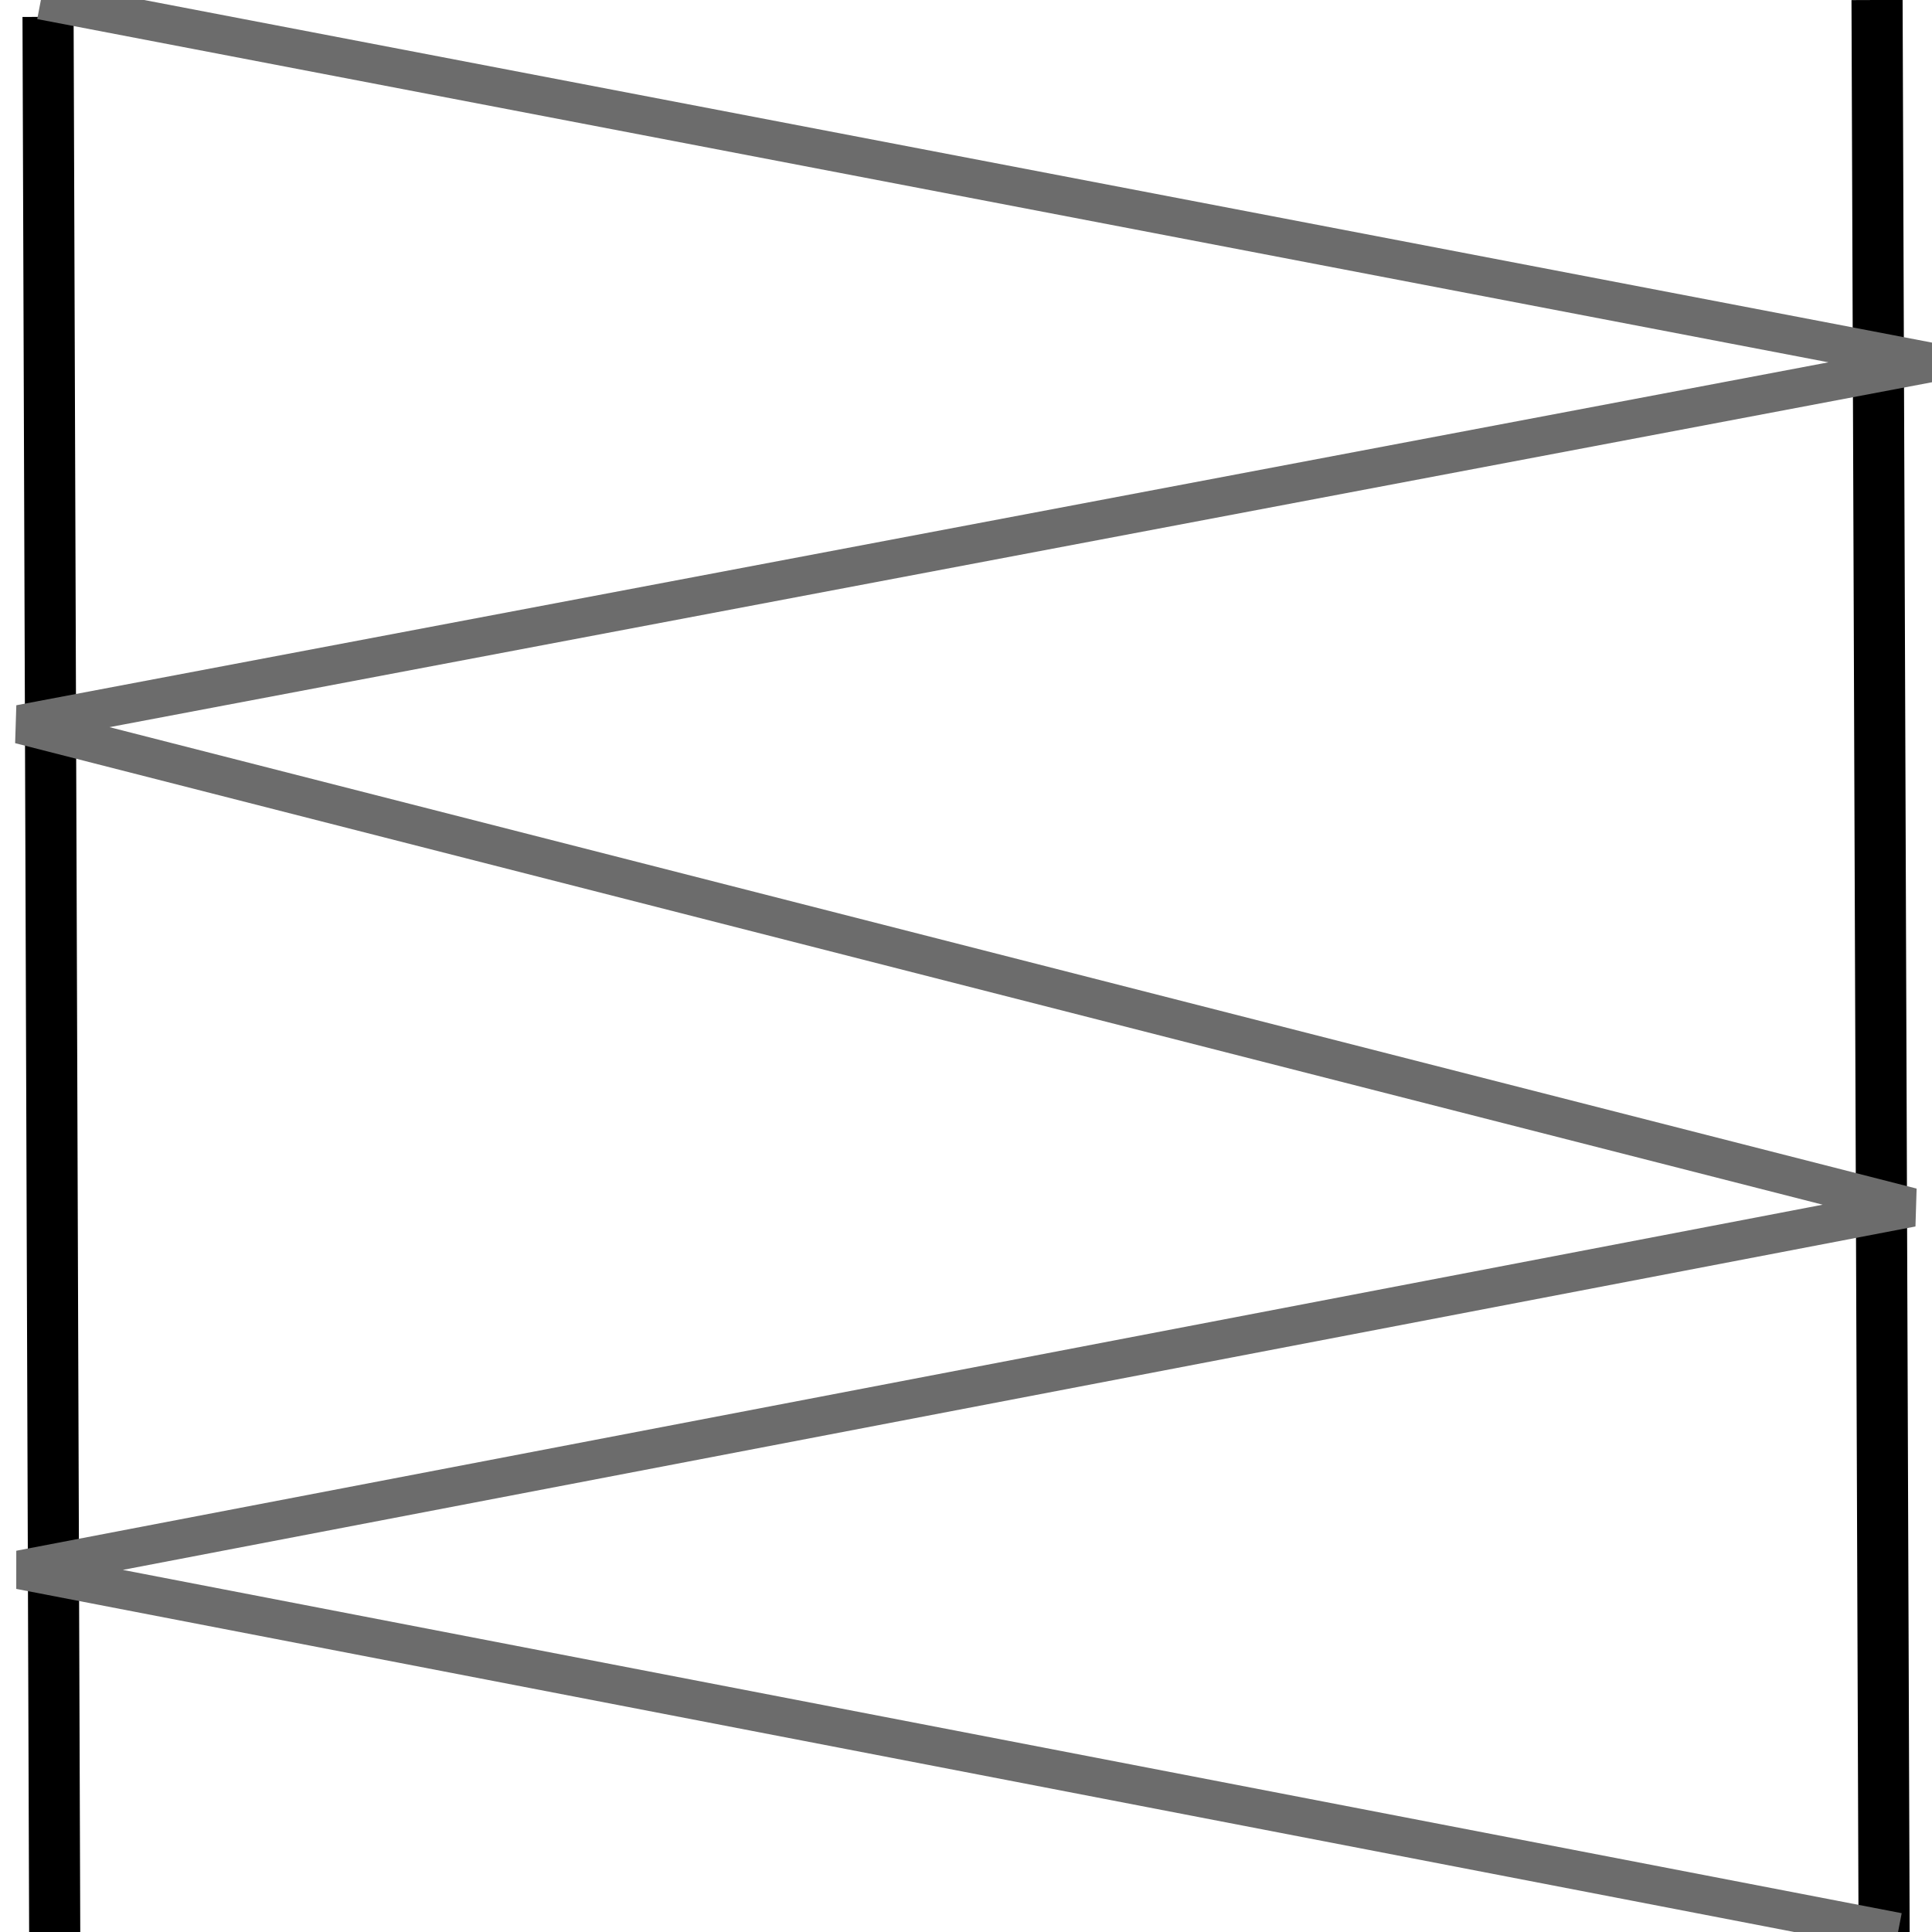 <?xml version="1.0" encoding="UTF-8" standalone="no"?>
<!DOCTYPE svg PUBLIC "-//W3C//DTD SVG 1.1//EN" "http://www.w3.org/Graphics/SVG/1.1/DTD/svg11.dtd">
<svg version="1.1" xmlns="http://www.w3.org/2000/svg" xmlns:xlink="http://www.w3.org/1999/xlink" preserveAspectRatio="xMidYMid meet" viewBox="0 0 37.795 37.795" width="37.8" height="37.8"><defs><path d="M1.07 37.8L0.94 0.33" id="c6NLAvclH"></path><path d="M36.86 38.29L36.72 0" id="cMaijVW42"></path><path d="M37.13 37.8L0.39 30.71L37.4 23.62L0.39 14.17L37.8 7.09L0.8 0" id="chePSjPg1"></path></defs><g><g><g><g><use xlink:href="#c6NLAvclH" opacity="1" fill-opacity="0" stroke="#000000" stroke-width="1" stroke-opacity="1"></use></g></g><g><g><use xlink:href="#cMaijVW42" opacity="1" fill-opacity="0" stroke="#000000" stroke-width="1" stroke-opacity="1"></use></g></g><g><g><use xlink:href="#chePSjPg1" opacity="1" fill-opacity="0" stroke="#6c6c6c" stroke-width="0.76" stroke-opacity="1"></use></g></g></g></g></svg>
